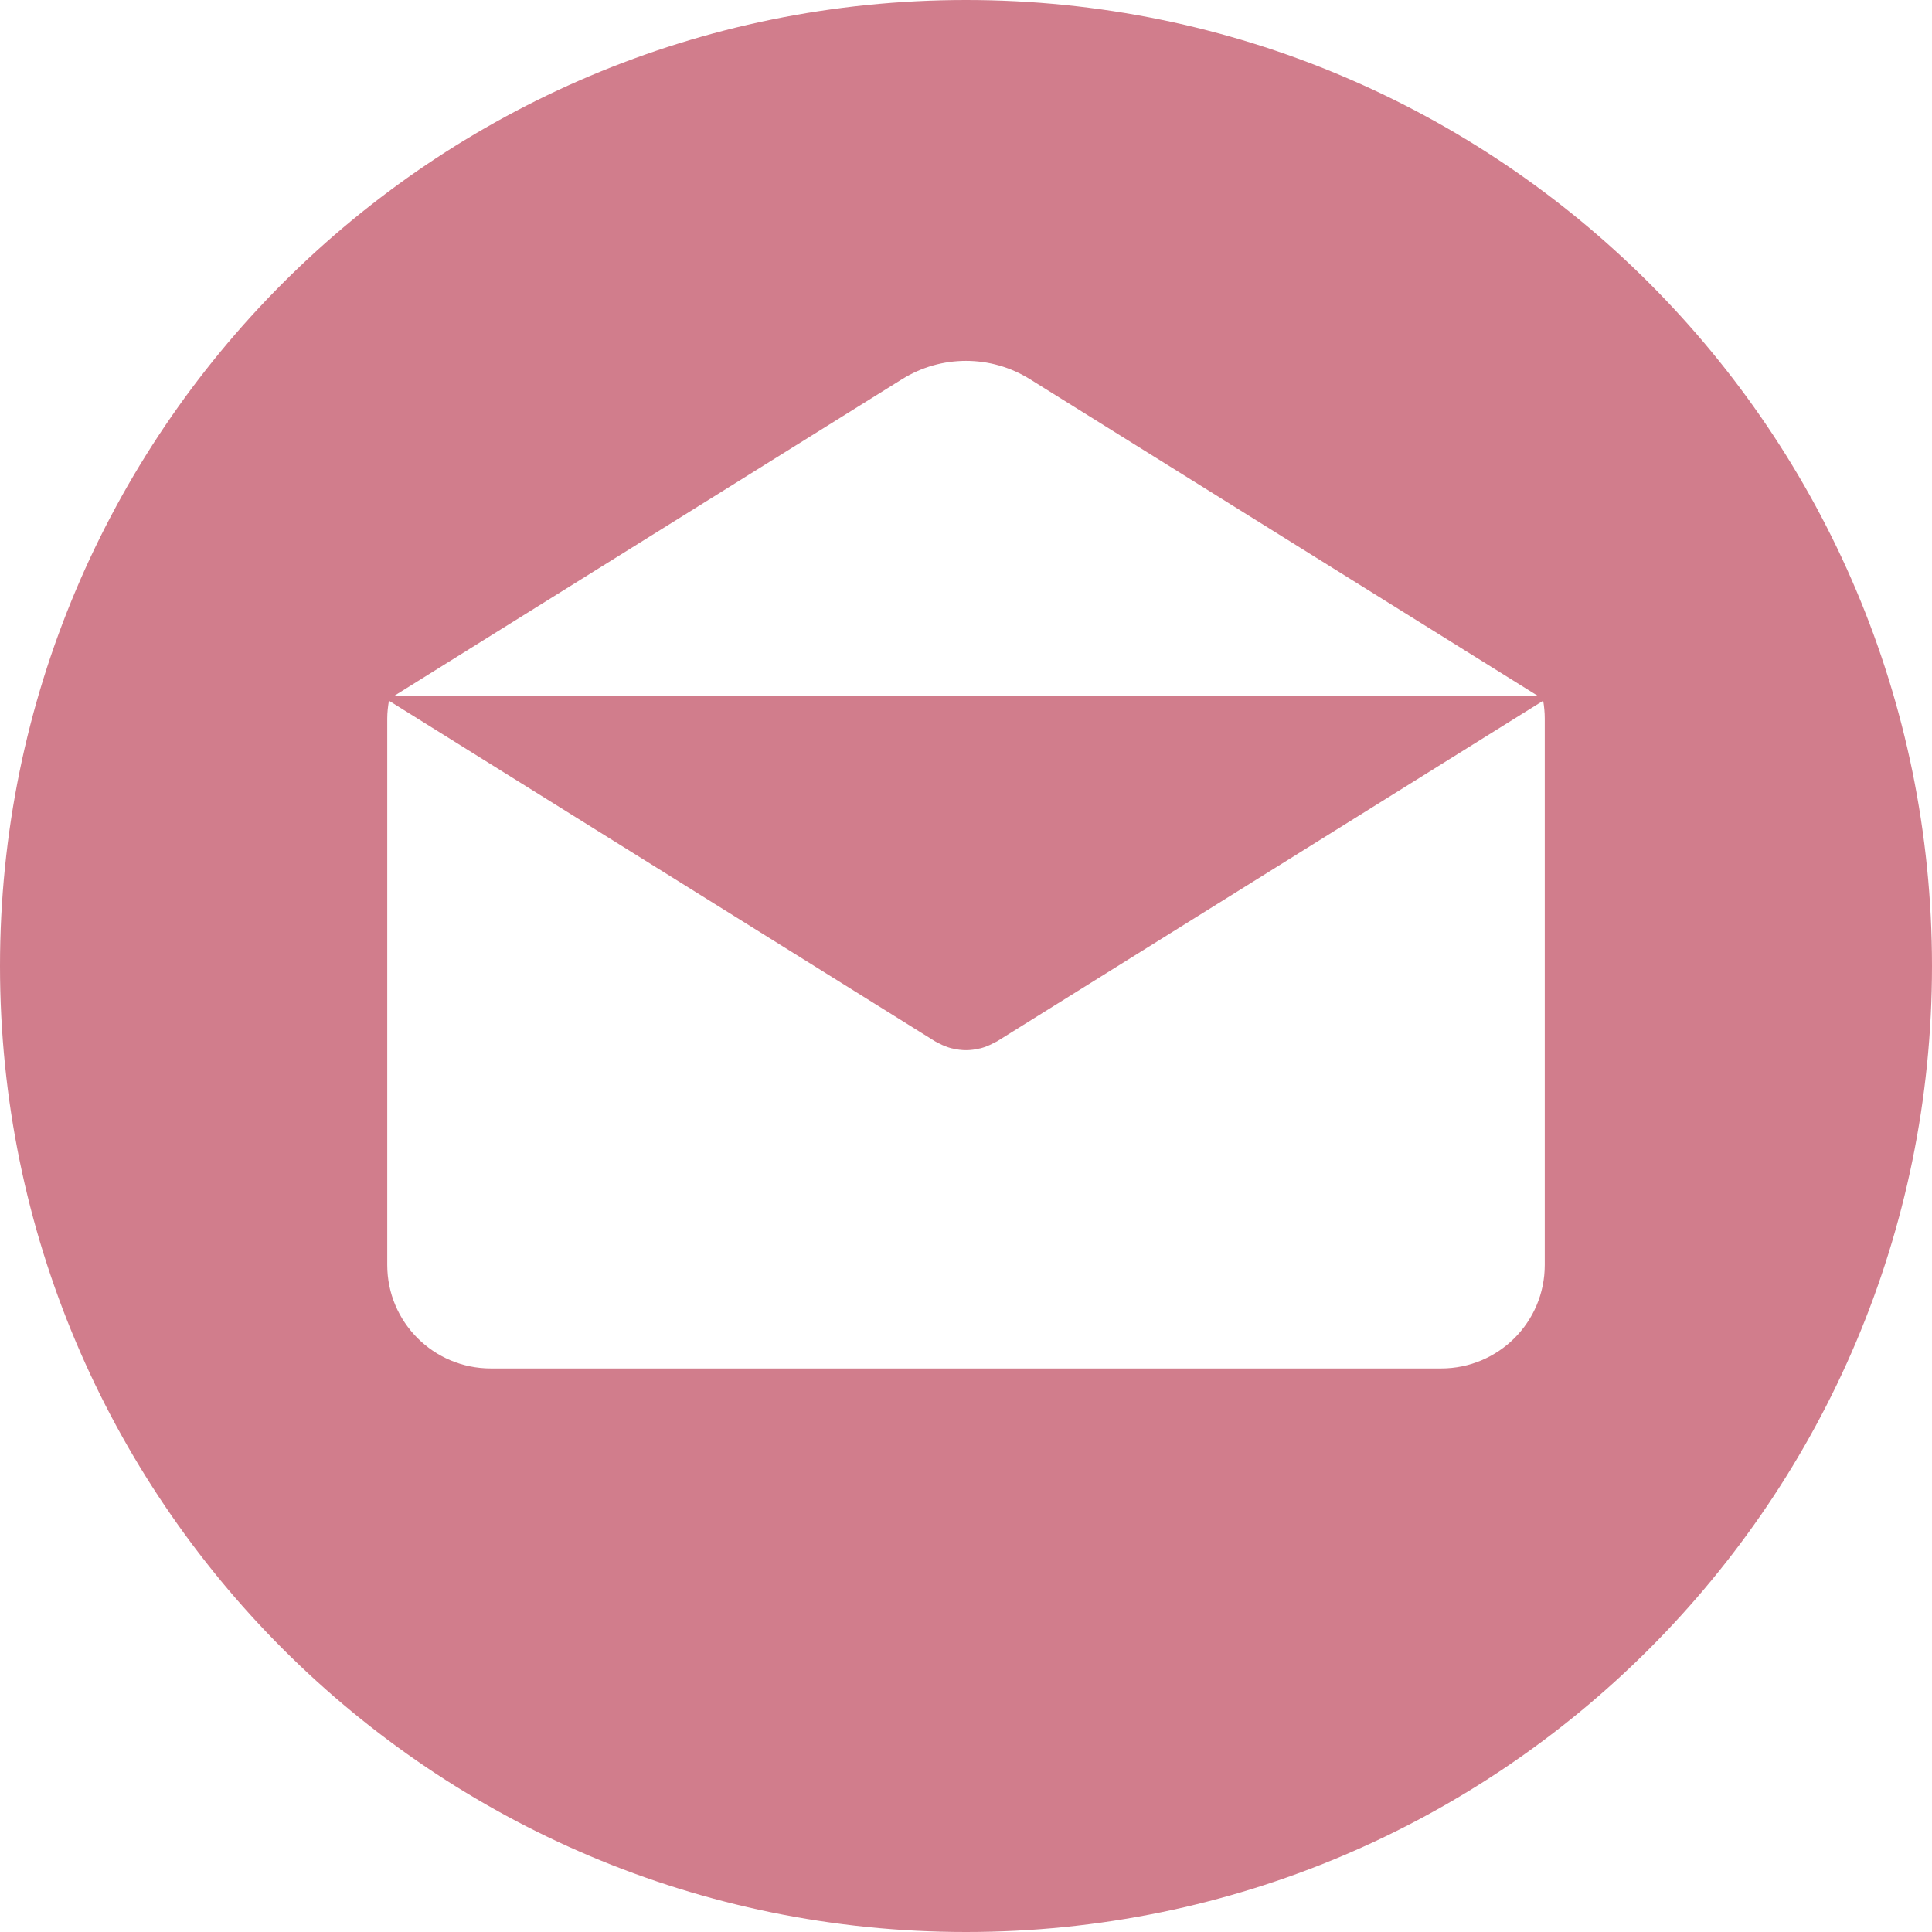 <svg width="16" height="16" viewBox="0 0 16 16" fill="none" xmlns="http://www.w3.org/2000/svg">
<path d="M8 0C3.582 0 0 3.582 0 8C0 12.418 3.582 16 8 16C12.418 16 16 12.418 16 8C16 3.582 12.418 0 8 0ZM7.471 3.14C7.795 2.938 8.205 2.938 8.529 3.14L12.734 5.762H3.266L7.471 3.14ZM12.793 10.476C12.793 10.95 12.409 11.333 11.935 11.333H4.065C3.591 11.333 3.207 10.95 3.207 10.476V5.95C3.207 5.9 3.213 5.851 3.221 5.803L7.744 8.624C7.75 8.627 7.755 8.63 7.761 8.633C7.767 8.636 7.773 8.639 7.779 8.642C7.811 8.659 7.844 8.672 7.878 8.681C7.881 8.682 7.885 8.682 7.888 8.683C7.925 8.692 7.963 8.697 8 8.697H8.001C8.038 8.697 8.075 8.692 8.112 8.683C8.116 8.682 8.119 8.682 8.123 8.681C8.156 8.672 8.189 8.659 8.221 8.642C8.227 8.639 8.233 8.636 8.239 8.633C8.245 8.63 8.251 8.627 8.257 8.624L12.78 5.803C12.788 5.851 12.793 5.9 12.793 5.95V10.476Z" fill="#D17D8C"/>
</svg>
